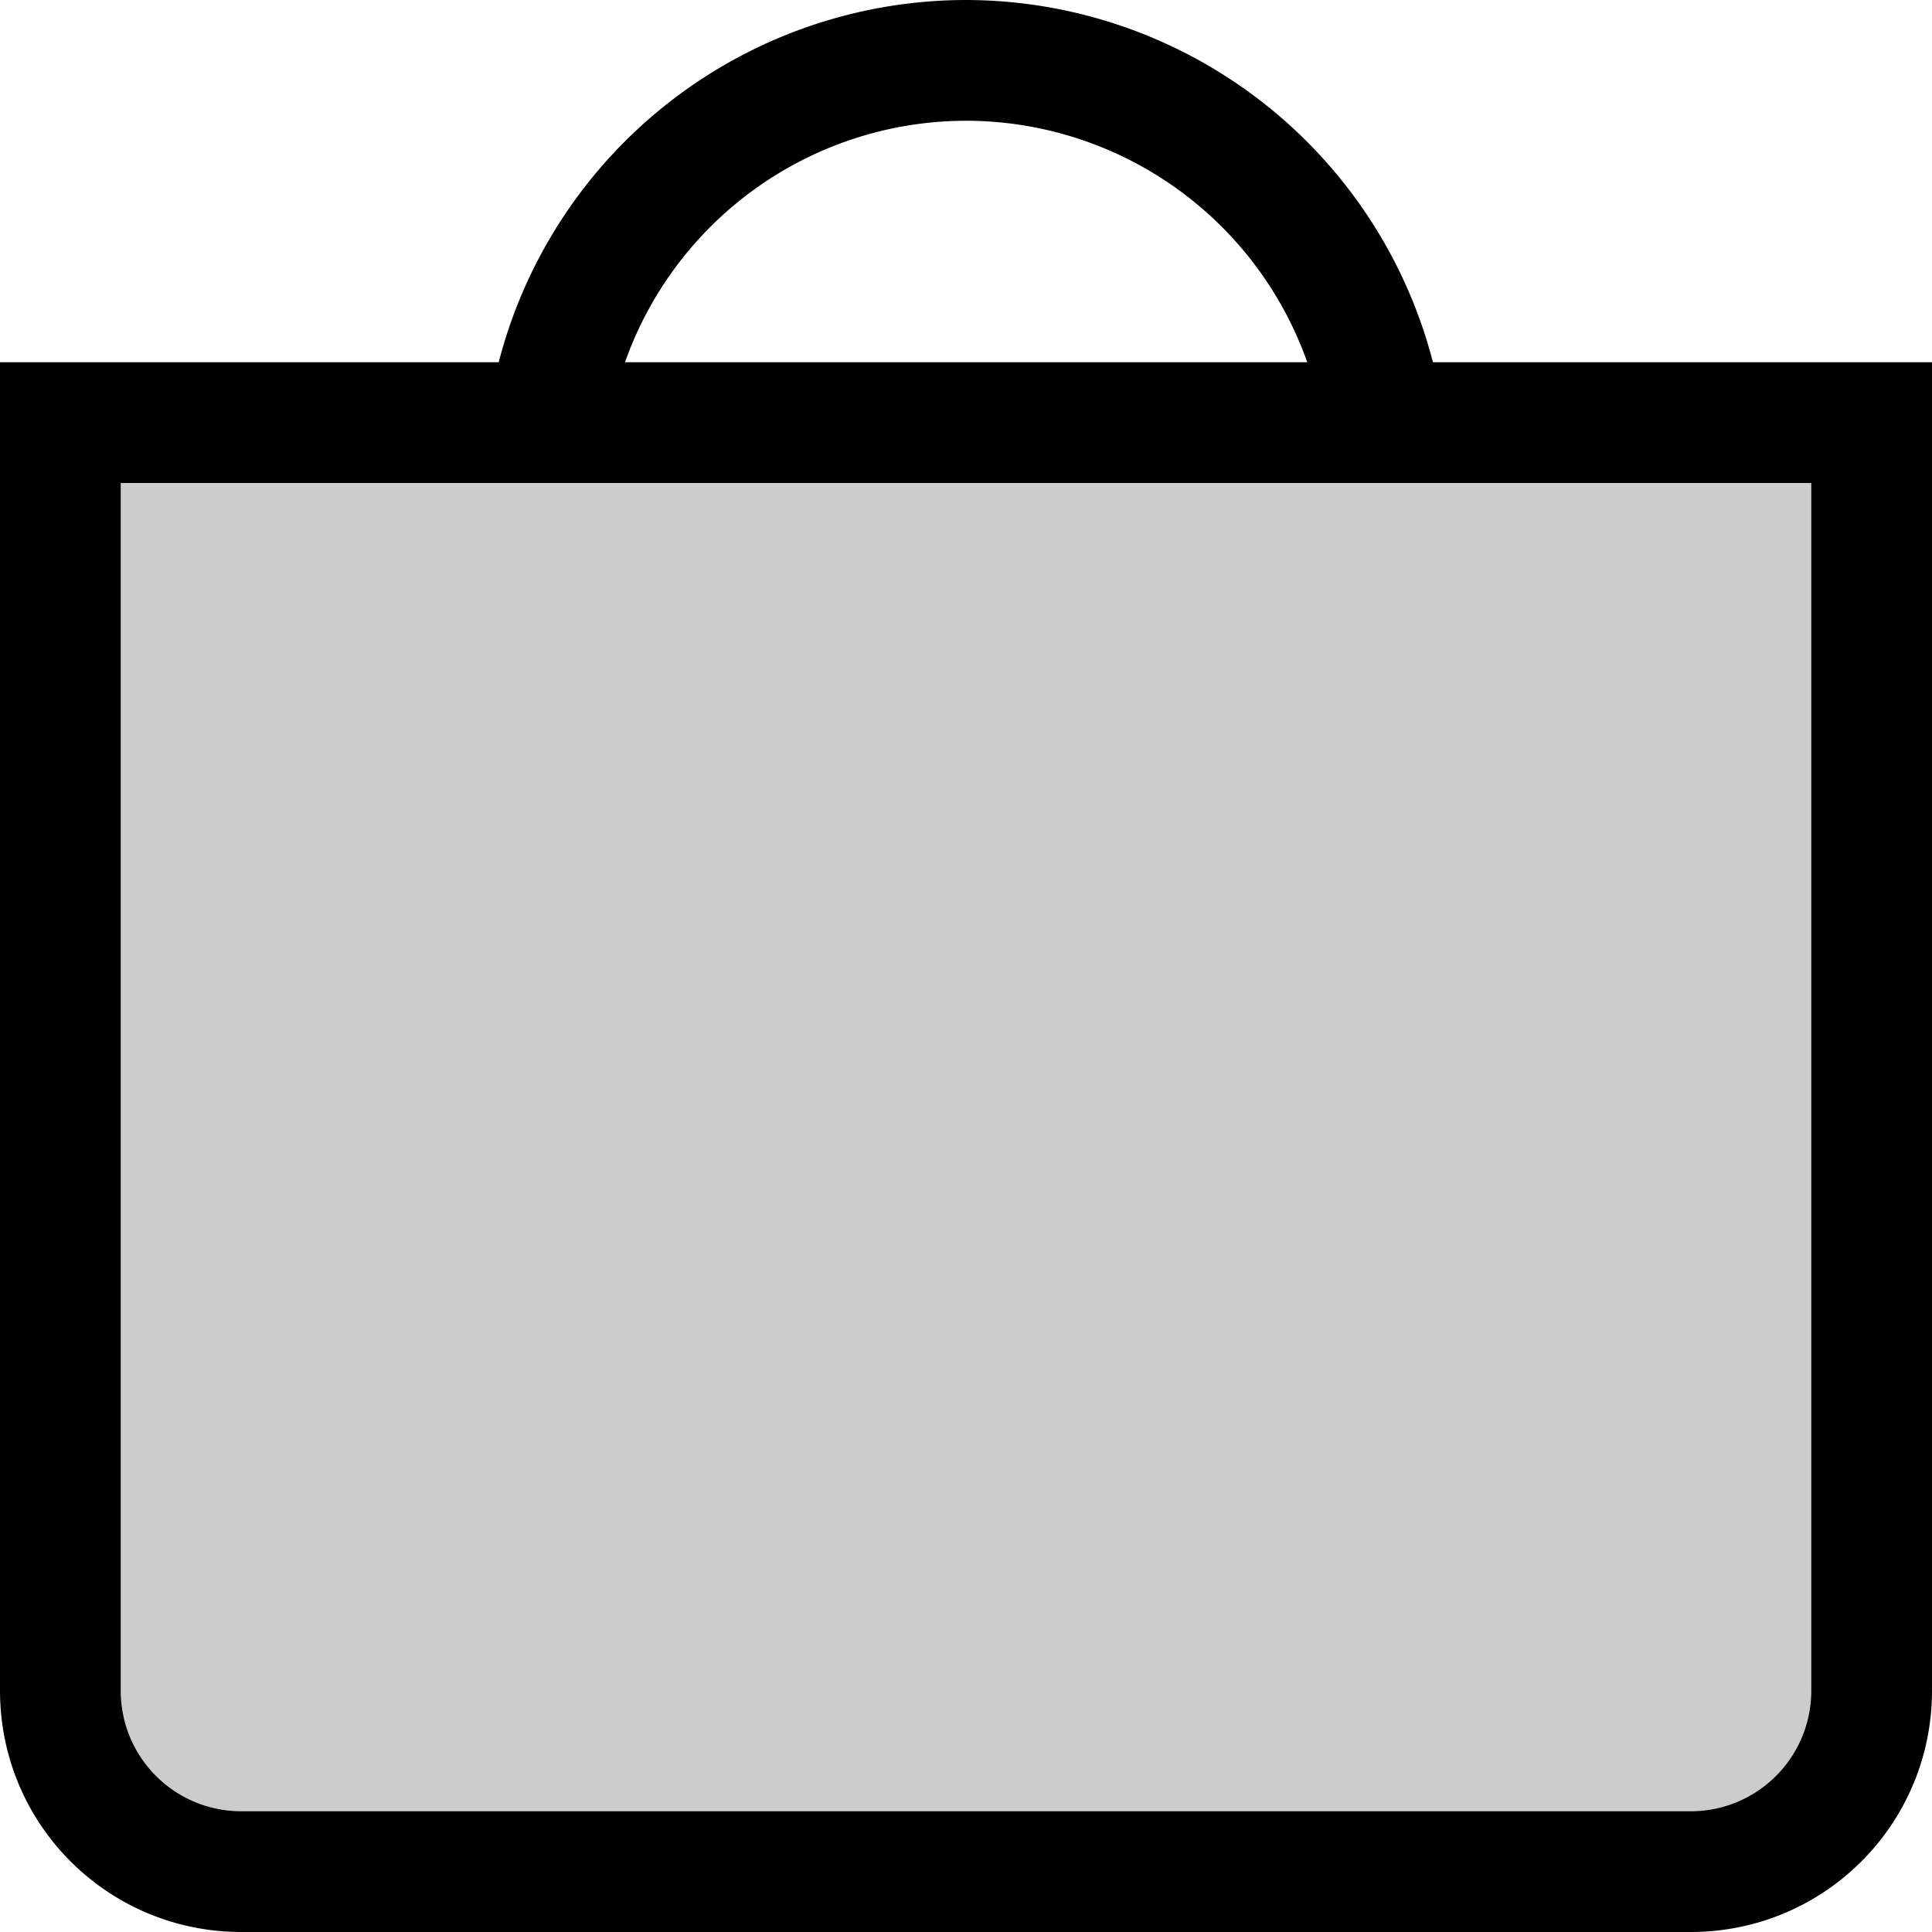 <svg xmlns="http://www.w3.org/2000/svg" viewBox="0 0 16 16" fill="currentColor" height="16px" width="16px">
    <path d="M8 0a4 4 0 00-3.87 3H0v11c0 1.108.892 2 2 2h12c1.108 0 2-.892 2-2V3h-4.133A4 4 0 008 0zm0 1a3 3 0 012.826 2h-5.65A3 3 0 018 1zM1 4h14v10c0 .554-.446 1-1 1H2c-.554 0-1-.446-1-1V4z"/>
    <path d="M1 4v10c0 .554.446 1 1 1h12c.554 0 1-.446 1-1V4H1z" opacity=".2"/>
</svg>
